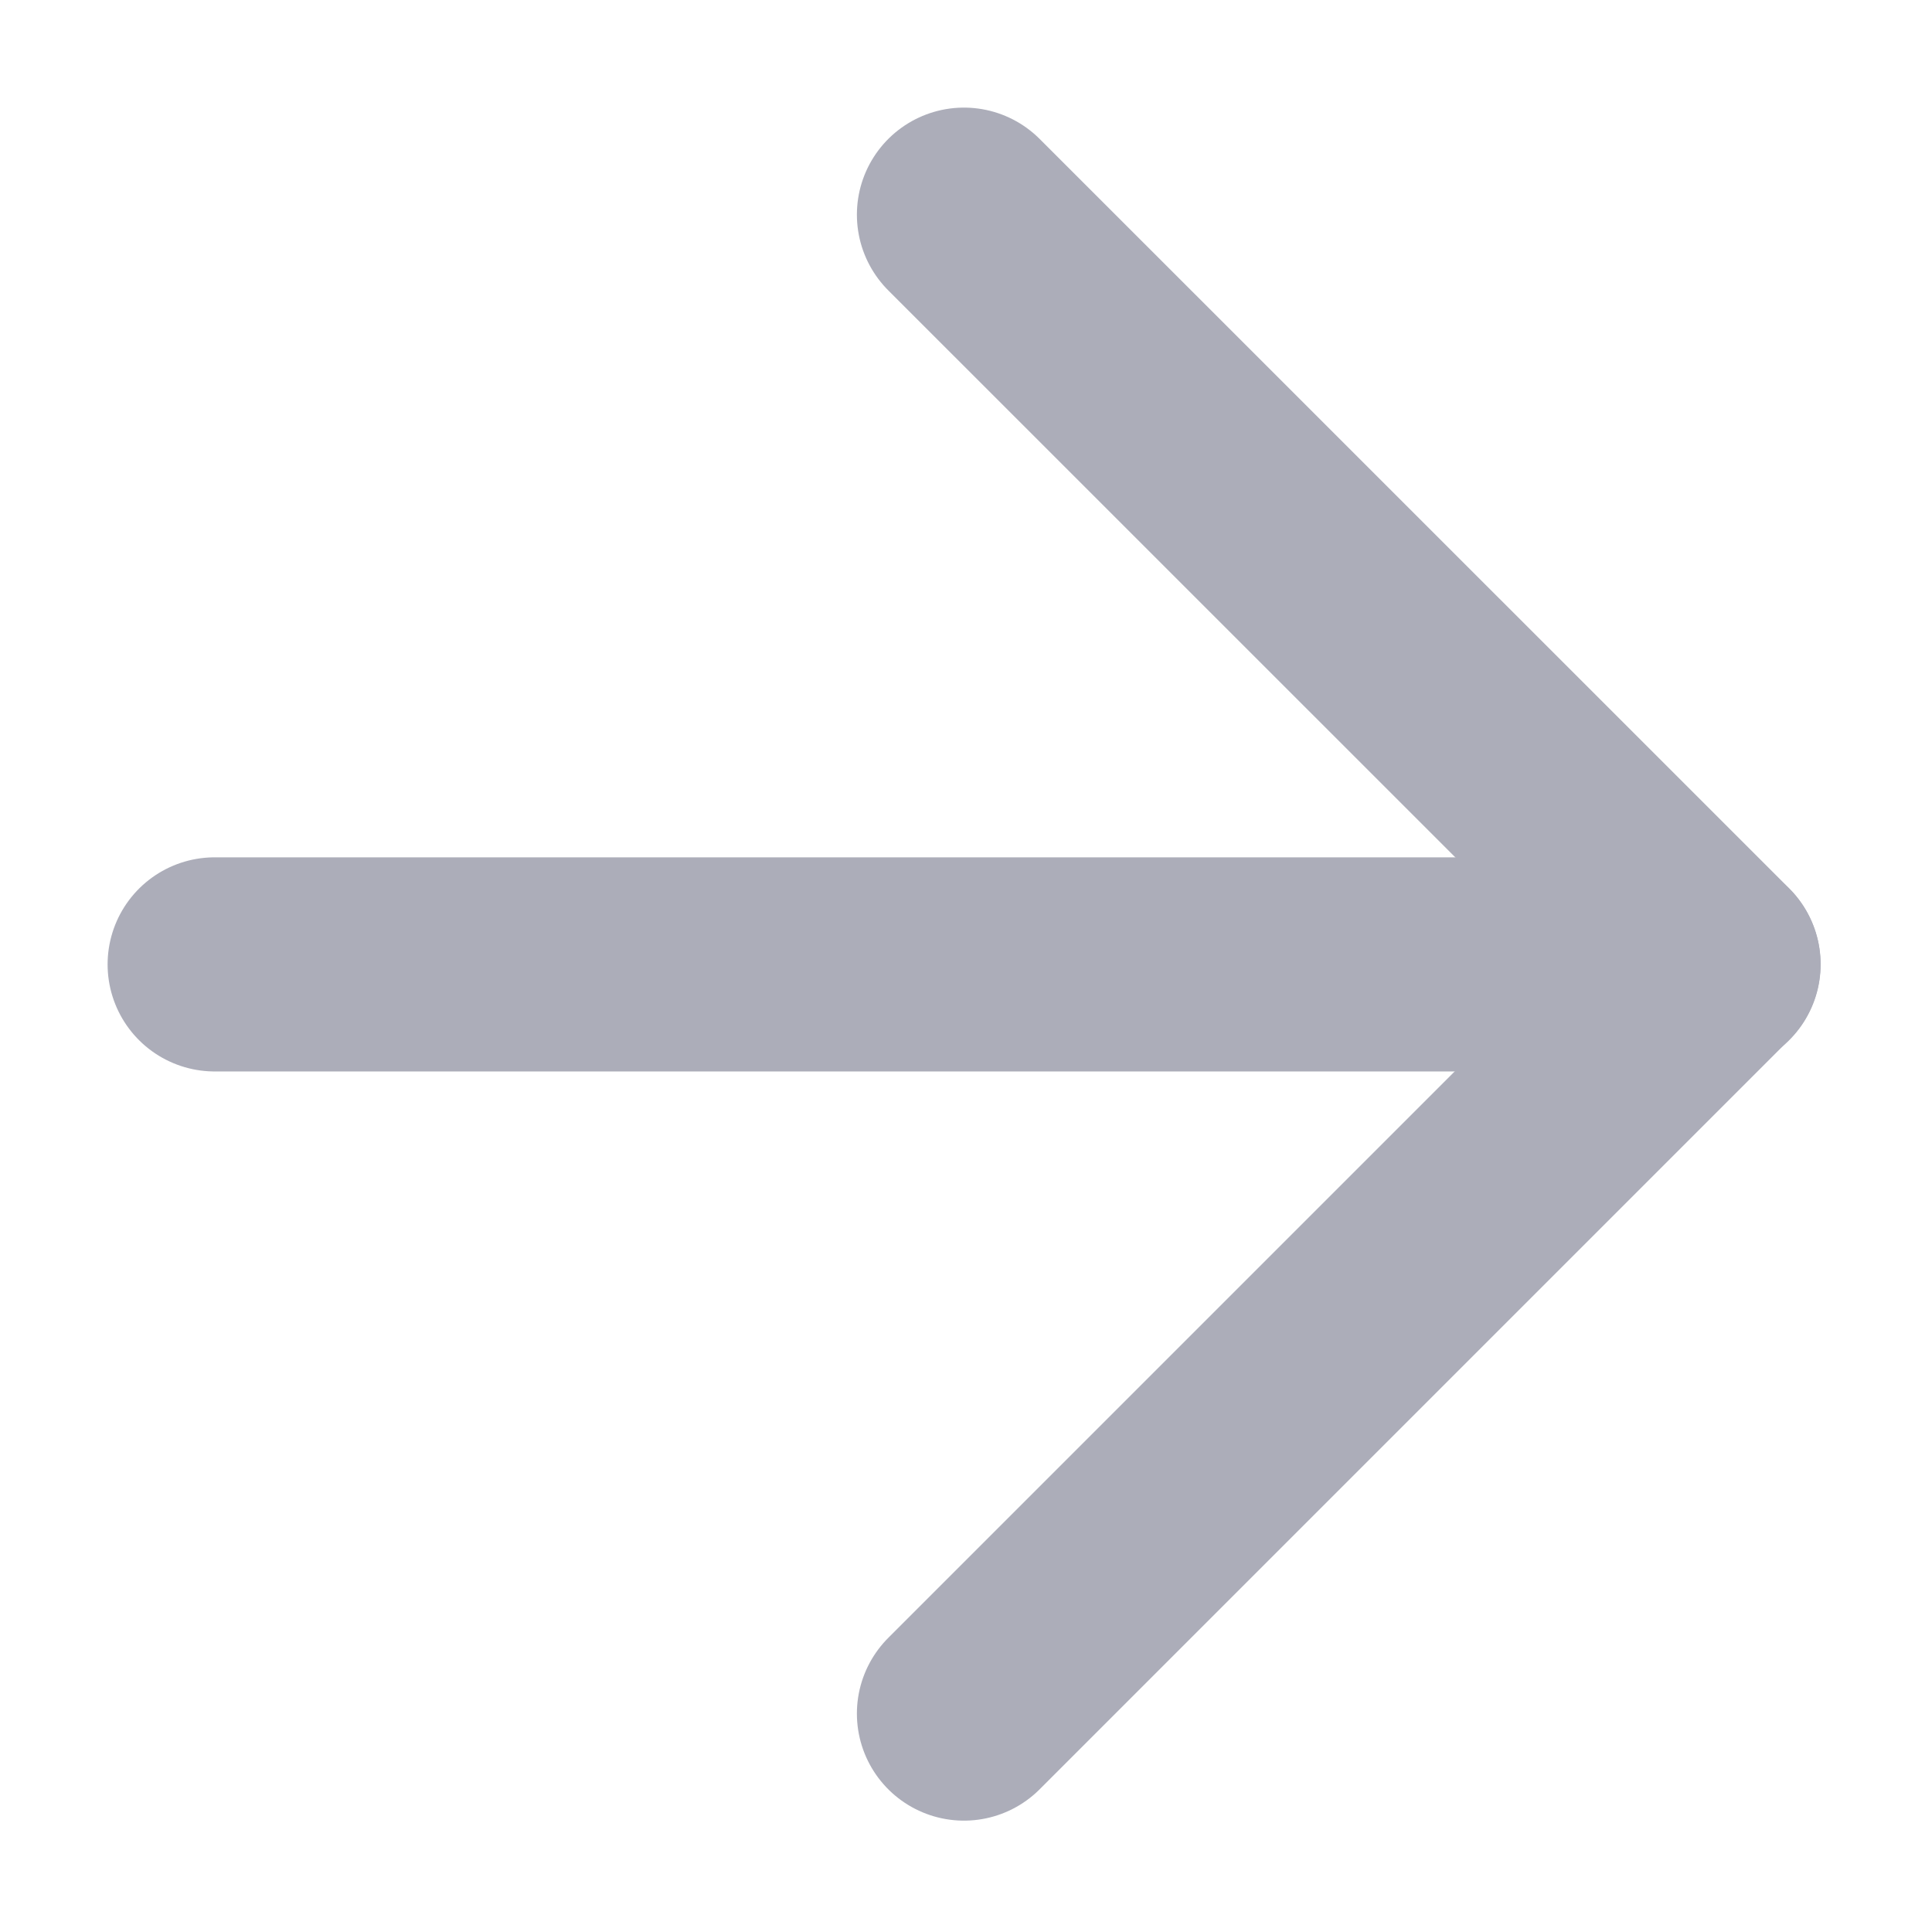 <svg viewBox="0 0 18 18" fill="none" xmlns="http://www.w3.org/2000/svg">
<path d="M2 8.985H15.965" stroke="#ACADB9" stroke-width="1.995" stroke-linecap="round" stroke-linejoin="round"/>
<path d="M8.981 2L15.964 8.982L8.981 15.965" stroke="#ACADB9" stroke-width="1.995" stroke-linecap="round" stroke-linejoin="round"/>
</svg>
